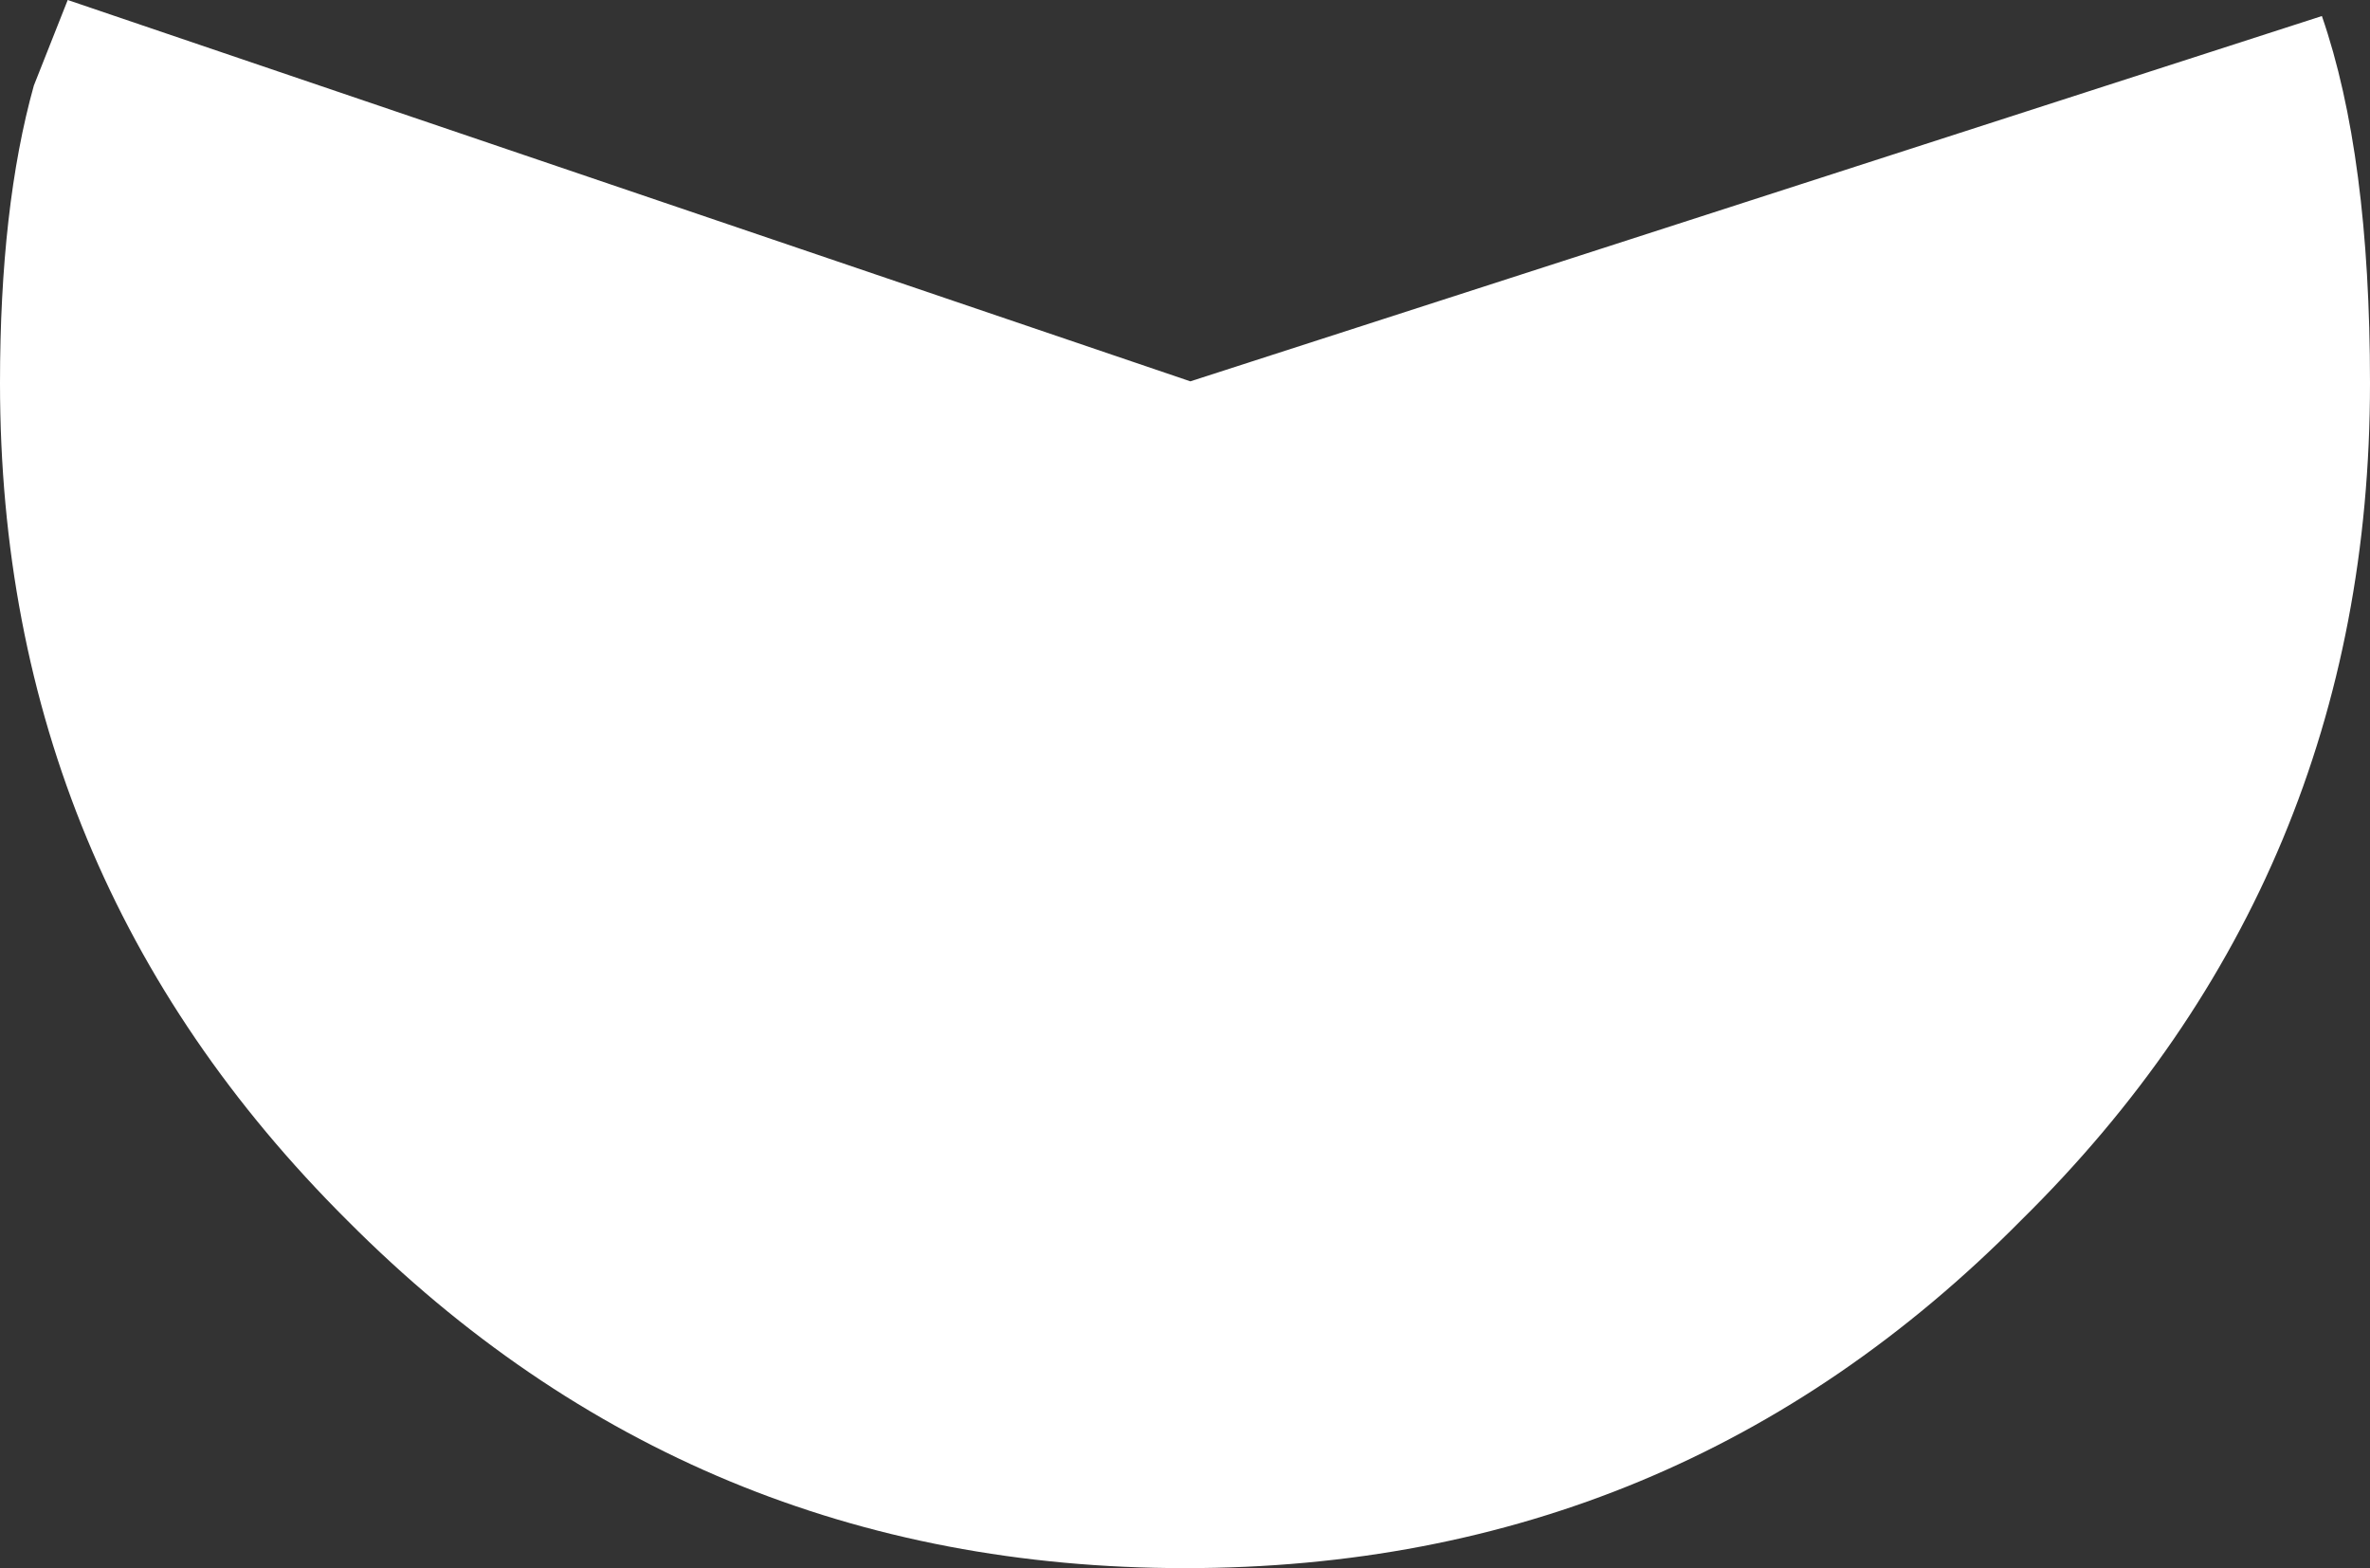 <?xml version="1.0" encoding="UTF-8" standalone="no"?>
<svg xmlns:ffdec="https://www.free-decompiler.com/flash" xmlns:xlink="http://www.w3.org/1999/xlink" ffdec:objectType="shape" height="44.0px" width="66.5px" xmlns="http://www.w3.org/2000/svg">
  <rect width="100%" height="100%" fill="#333333" stroke="none"/>
  <g transform="matrix(1.0, 0.0, 0.0, 1.0, -1.35, -23.75)">
    <path d="M67.85 34.5 Q67.85 48.35 58.05 58.0 48.4 67.75 34.6 67.75 20.8 67.75 11.1 58.0 1.35 48.3 1.35 34.5 1.35 29.55 2.3 26.15 L3.25 23.75 34.75 34.45 66.5 24.2 Q67.85 28.1 67.85 34.5" fill="#ffffff" fill-rule="evenodd" stroke="none"/>
  </g>
</svg>
